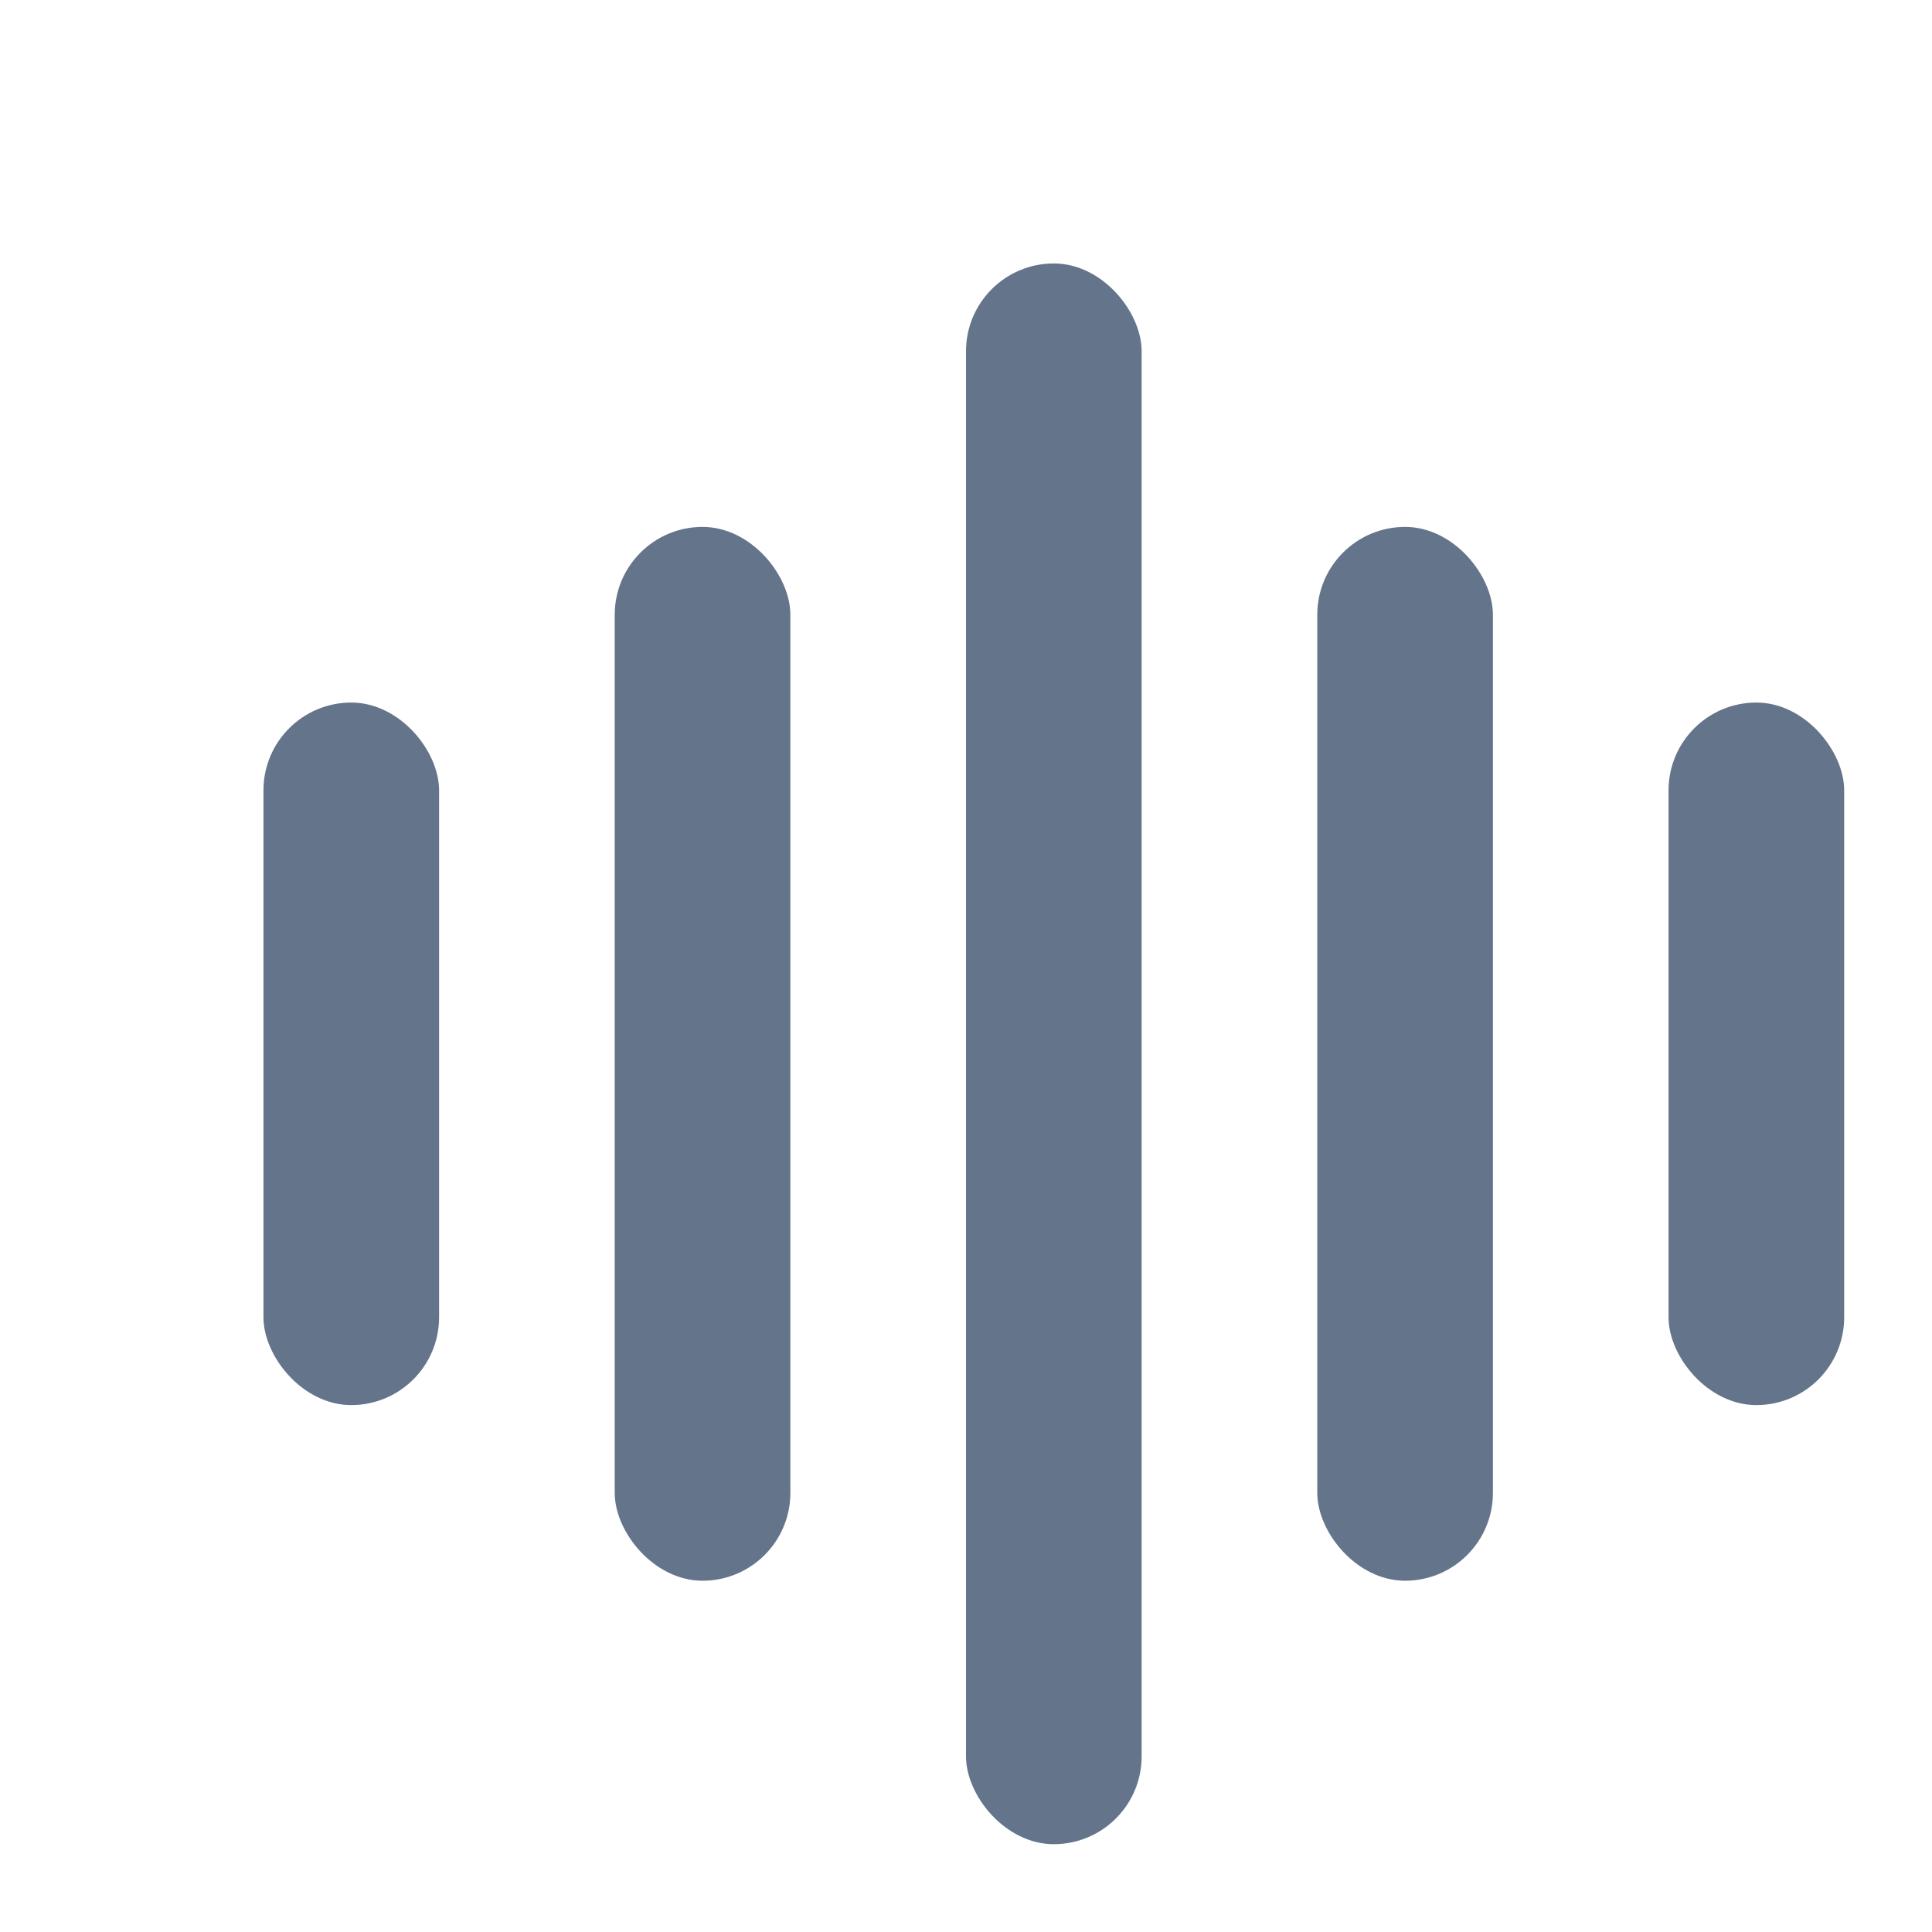 <svg width="22" height="22" viewBox="0 0 22 22" fill="none" xmlns="http://www.w3.org/2000/svg">
<rect x="3" y="8" width="2" height="8" rx="1" fill="#64748B"/>
<rect x="7" y="6" width="2" height="12" rx="1" fill="#64748B"/>
<rect x="11" y="3" width="2" height="18" rx="1" fill="#64748B"/>
<rect x="15" y="6" width="2" height="12" rx="1" fill="#64748B"/>
<rect x="19" y="8" width="2" height="8" rx="1" fill="#64748B"/>
</svg>

